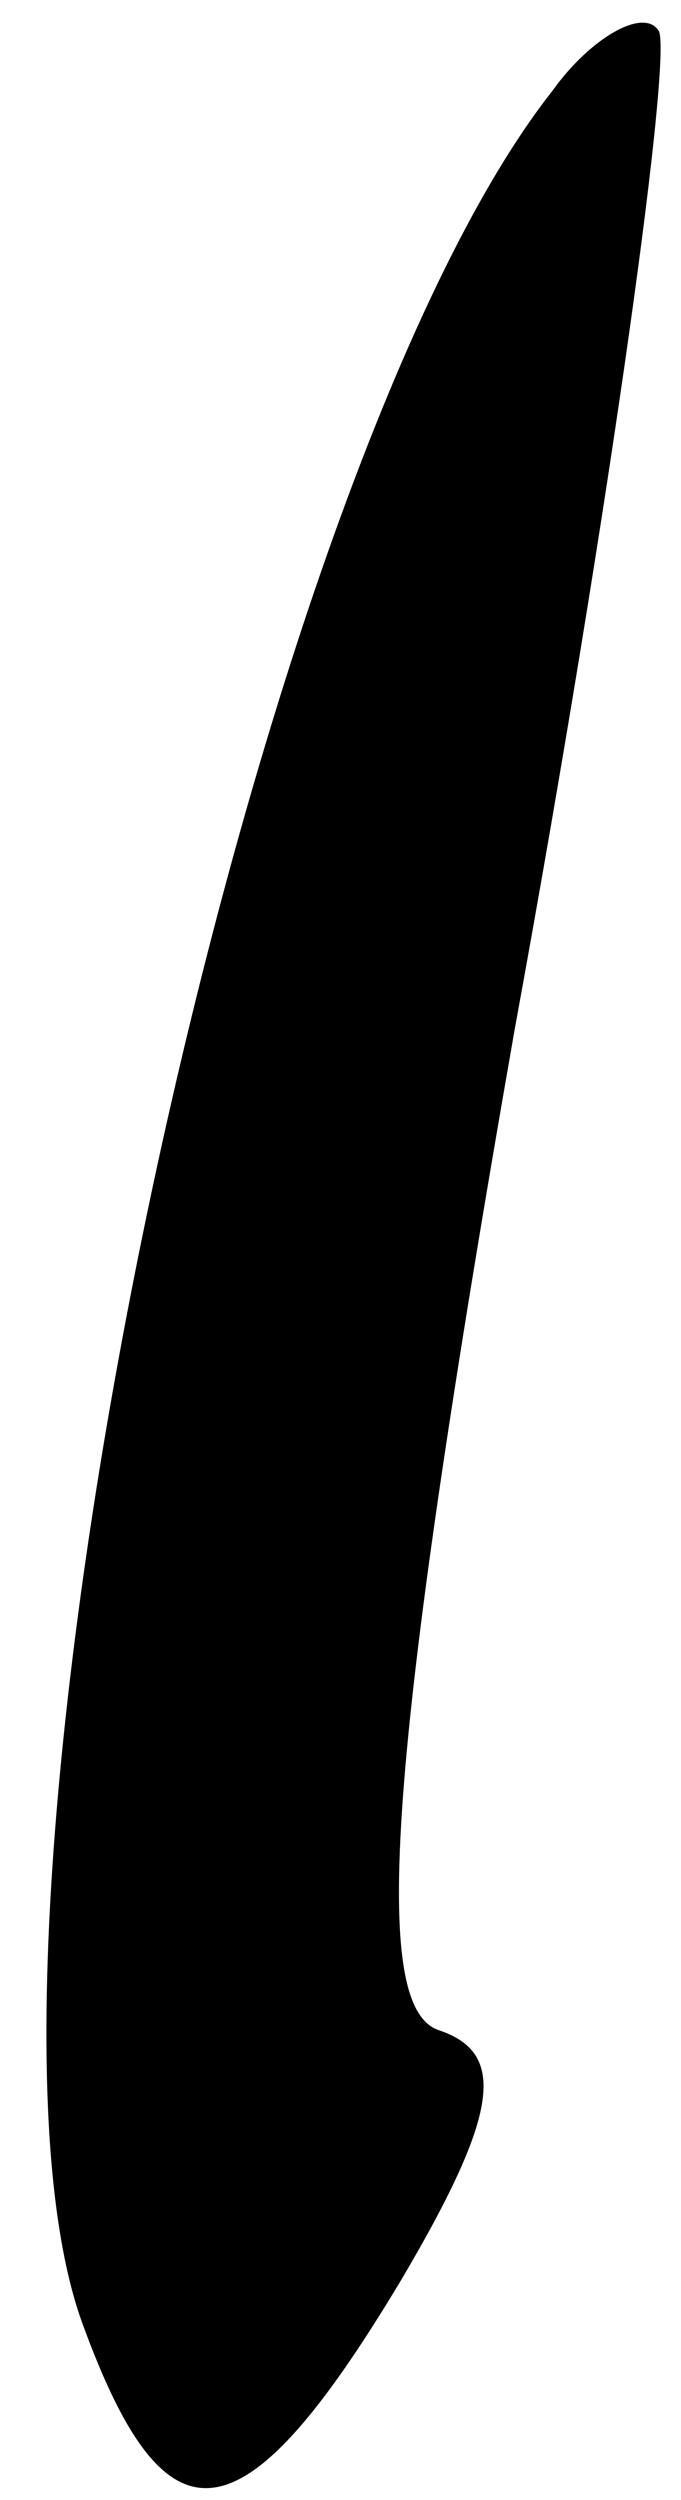 <?xml version="1.0" standalone="no"?>
<!DOCTYPE svg PUBLIC "-//W3C//DTD SVG 20010904//EN"
 "http://www.w3.org/TR/2001/REC-SVG-20010904/DTD/svg10.dtd">
<svg version="1.0" xmlns="http://www.w3.org/2000/svg"
 width="9pt" height="33pt" viewBox="0 0 9 33"
 preserveAspectRatio="xMidYMid meet">
<g transform="translate(0,33) scale(0.1,-0.1)"
fill="#000000" stroke="none">
<path fill="#000000" stroke="none" d="M73 318 c-41 -52 -81 -244 -62 -295 11
-30 21 -29 42 6 13 22 14 30 5 33 -9 3 -7 35 10 132 13 71 21 130 19 132 -2 3
-9 -1 -14 -8z"/>
</g>
</svg>
